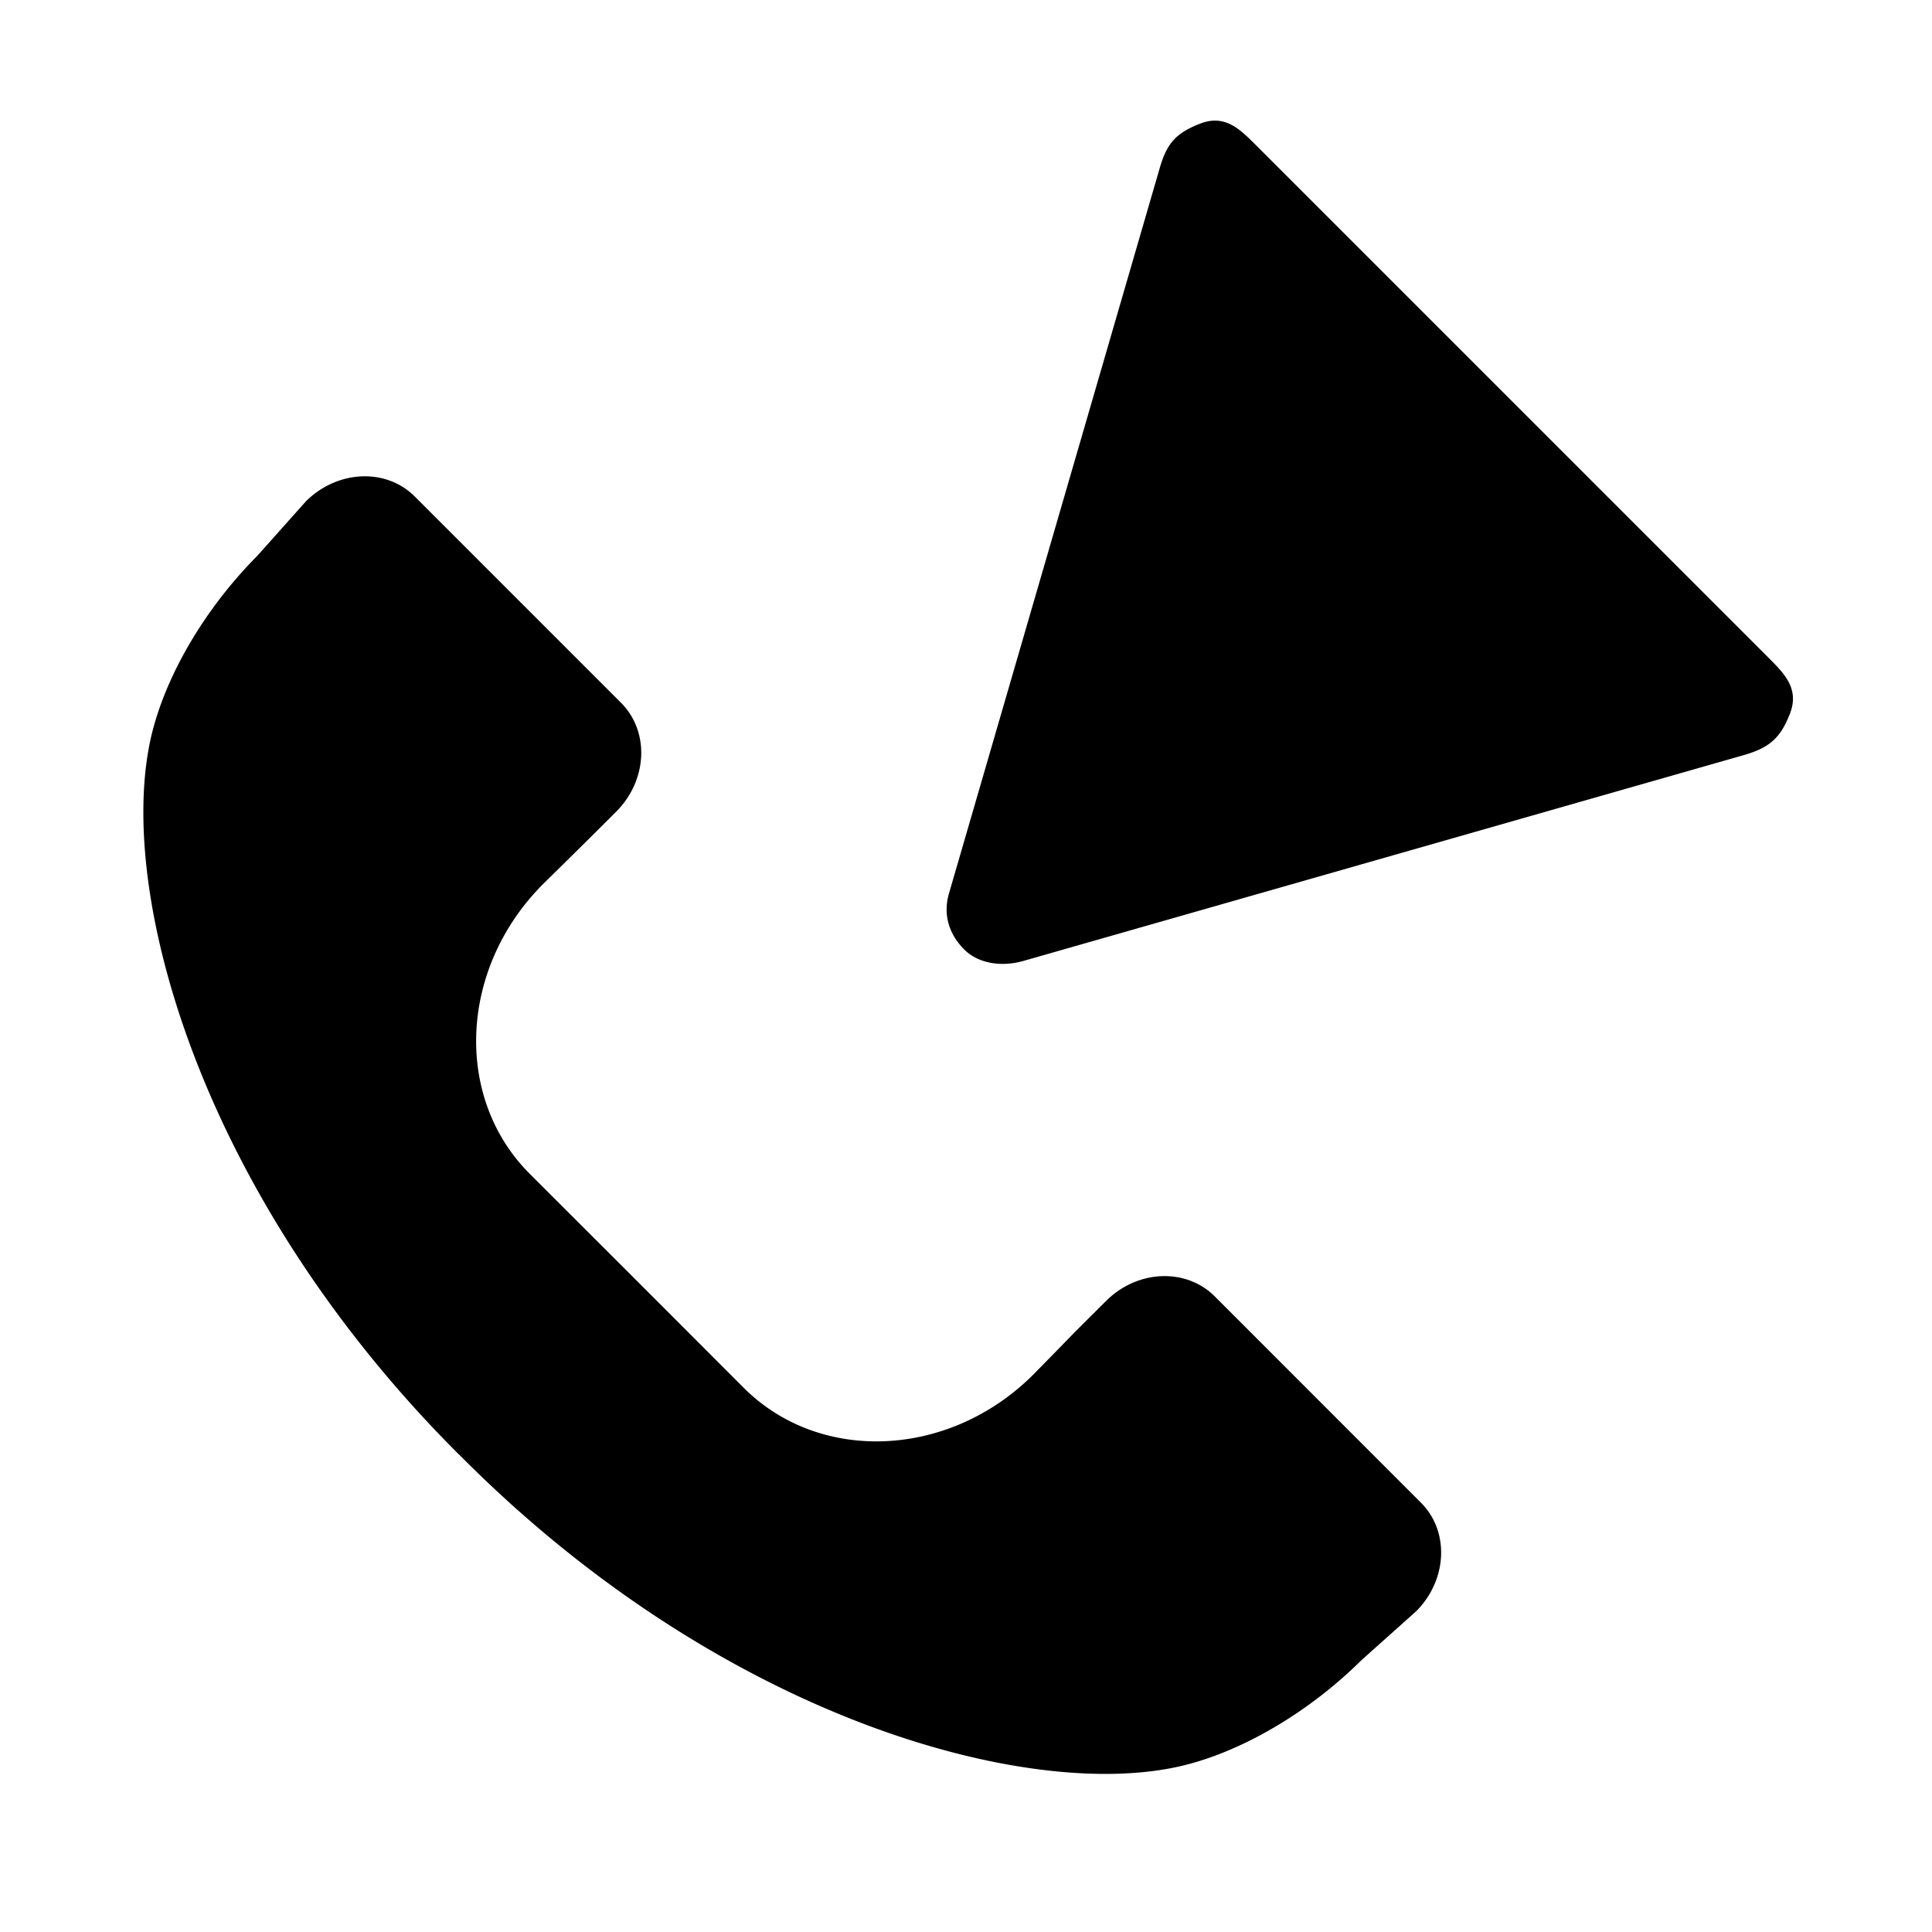 <svg xmlns="http://www.w3.org/2000/svg" viewBox="0 0 16 16">
    <path d="M14.824 5.909c.077-.201-.04-.324-.171-.455l-4.26-4.26c-.131-.131-.254-.248-.454-.17-.202.078-.276.165-.335.369L7.86 7.396c-.055.186.006.348.125.467s.315.148.501.092l5.964-1.704c.204-.06.296-.14.374-.342zM2.131 4.603c-.469.472-.807 1.076-.9 1.599-.236 1.292.463 3.739 2.569 5.843a.036.036 0 01.011.01l.006.007.007.005.01.011c2.104 2.105 4.552 2.805 5.843 2.569.523-.093 1.128-.432 1.6-.9l.452-.404c.259-.261.275-.661.04-.897l-1.711-1.712c-.238-.235-.638-.219-.898.04l-.254.253-.151.155-.198.202c-.692.691-1.762.741-2.395.112l-.888-.889-.89-.889c-.629-.633-.579-1.702.112-2.395l.201-.198.154-.152.254-.253c.258-.261.275-.66.04-.898L3.433 4.11c-.237-.235-.636-.218-.898.04l-.404.453z"/>
</svg>